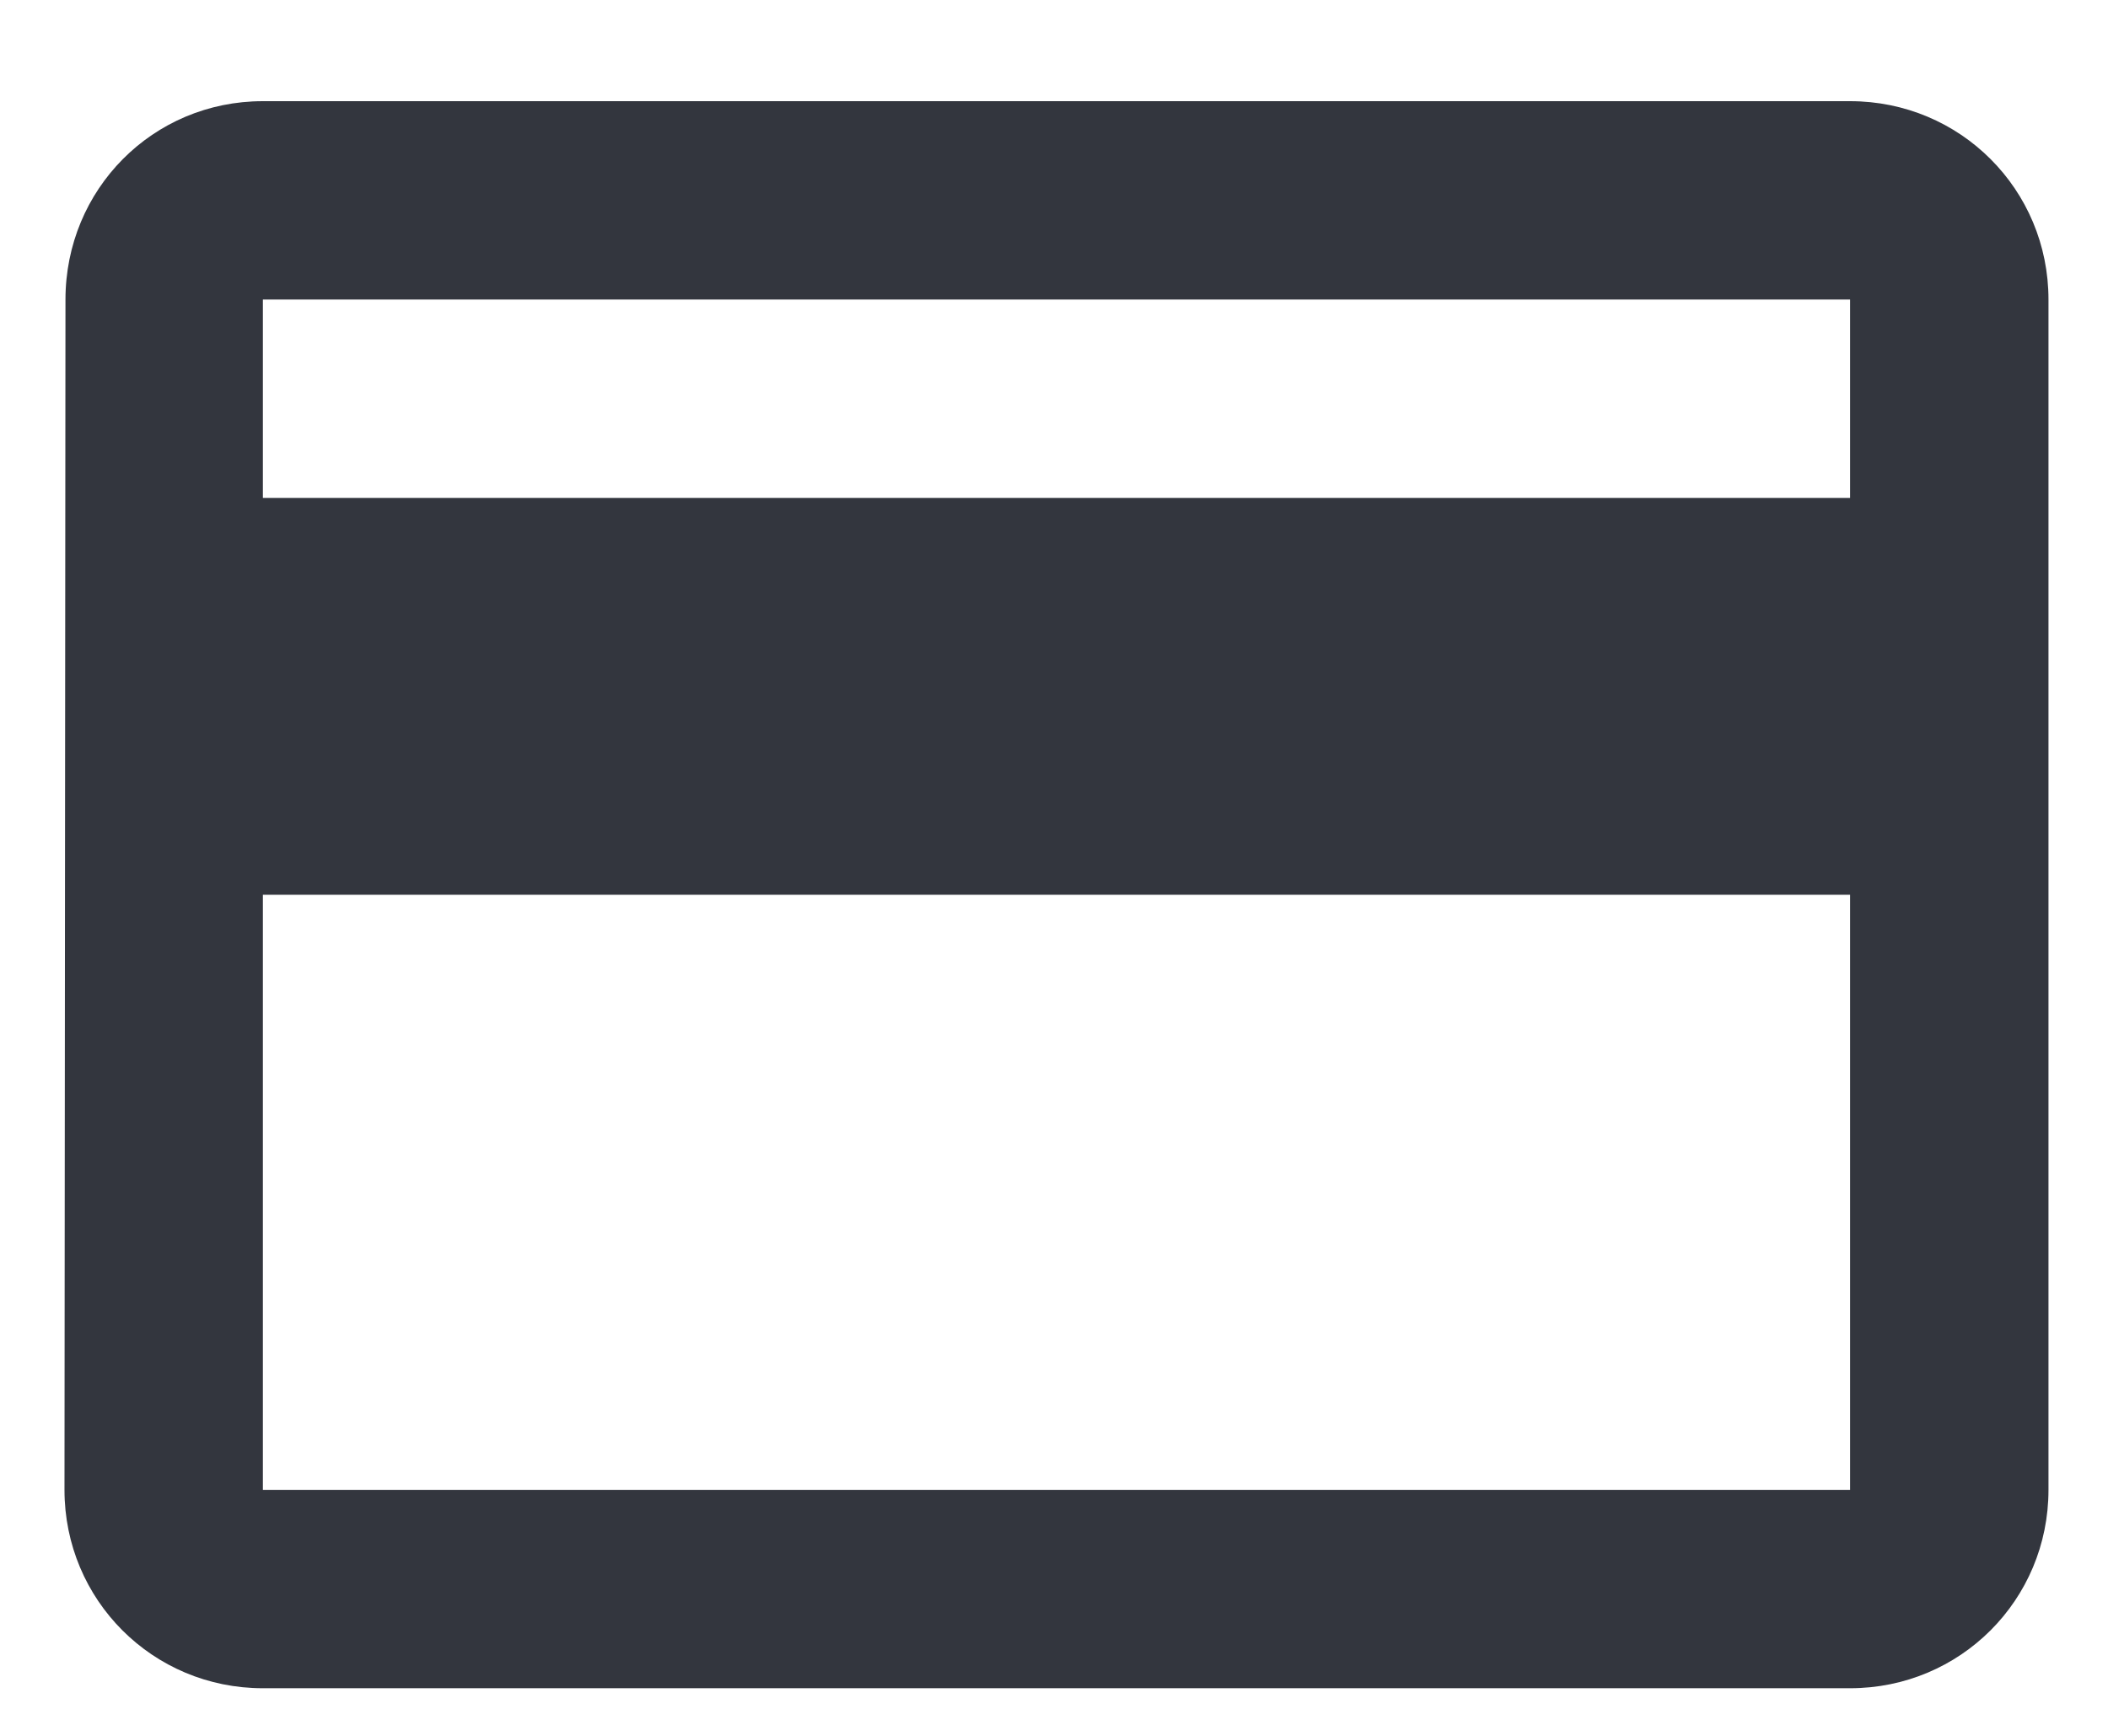 <svg width="17" height="14" viewBox="0 0 17 14" fill="none" xmlns="http://www.w3.org/2000/svg"><path d="M14.92.816H2.12c-.888 0-1.592.712-1.592 1.6l-.008 9.6c0 .888.712 1.6 1.6 1.6h12.8c.888 0 1.6-.712 1.6-1.6v-9.6c0-.888-.712-1.6-1.6-1.6Zm0 11.2H2.12v-4.8h12.8v4.8Zm0-8H2.12v-1.6h12.8v1.6Z" fill="#1D212A" fill-opacity=".9"/></svg>